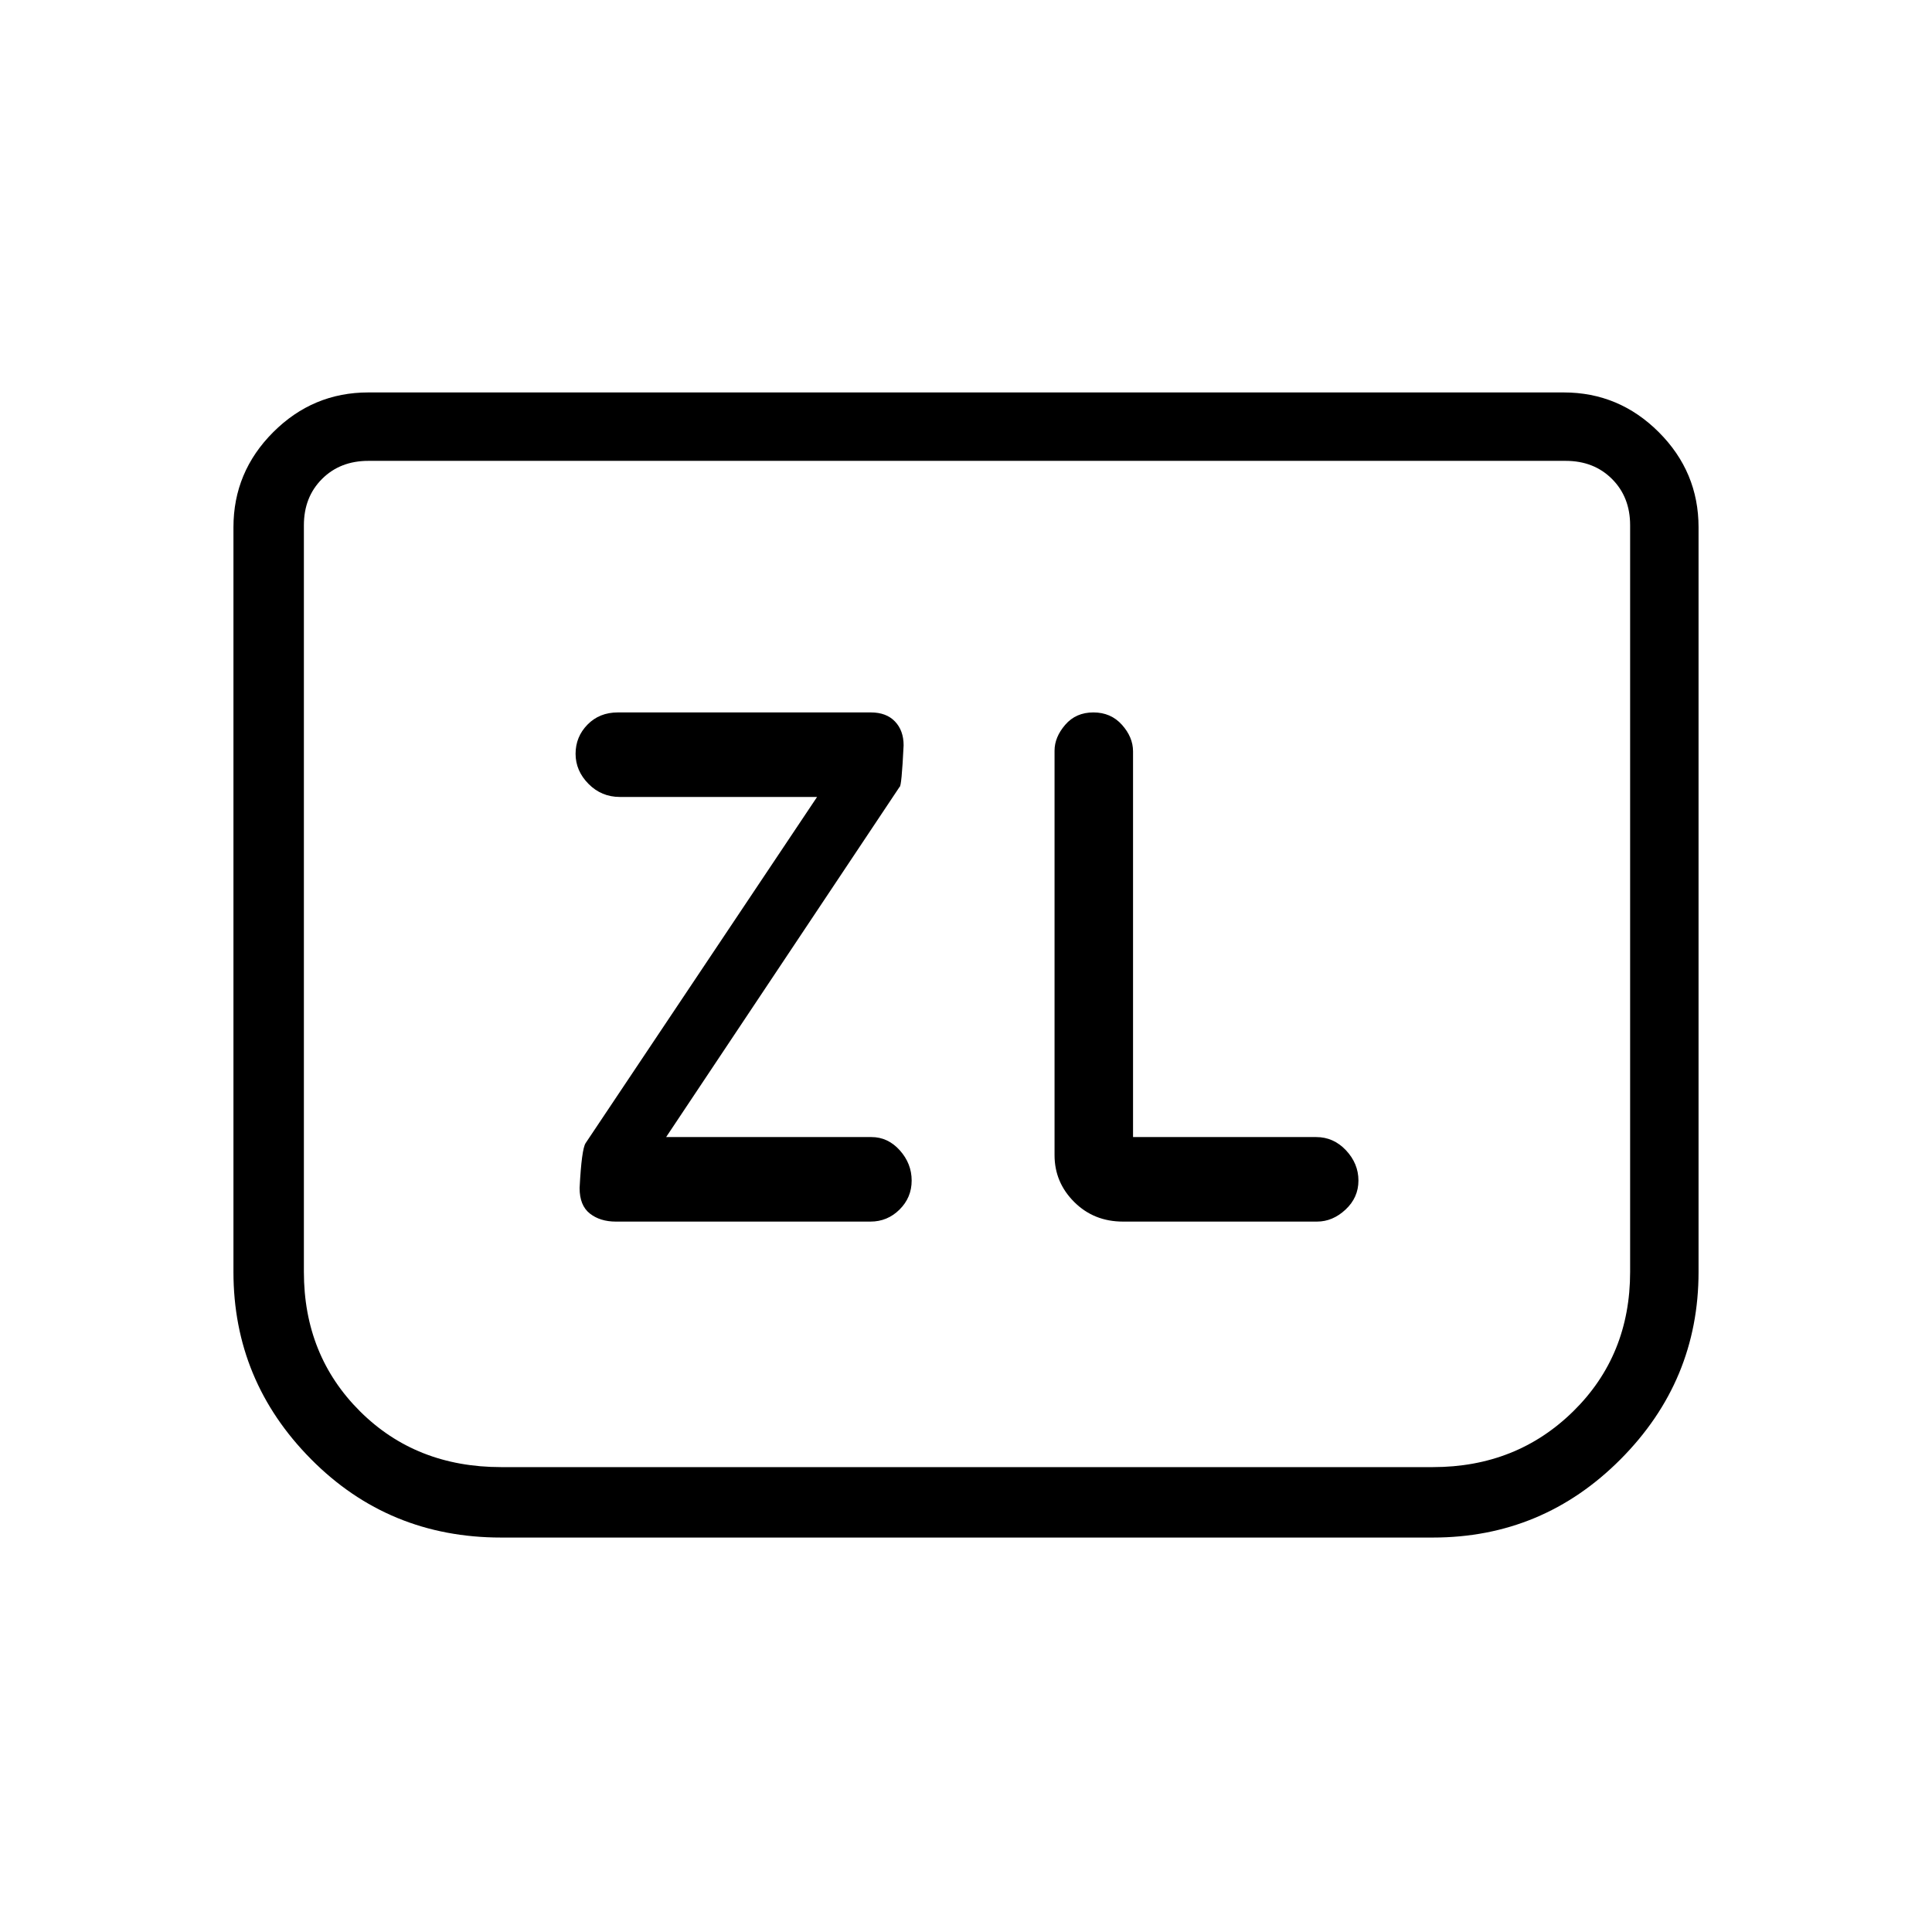 <svg xmlns="http://www.w3.org/2000/svg" height="48" viewBox="0 -960 960 960" width="48"><path d="m331-395 116-174q1 0 2-20.66 0-7.34-4.29-11.84t-11.98-4.5H307q-9.16 0-15.08 6.06-5.92 6.05-5.92 14.5 0 8.44 6.42 14.94T308-564h98L291-392q-2 3-3 22.33 0 8.67 5.1 12.67t12.9 4h126.54q8.4 0 14.43-5.97 6.03-5.97 6.03-14.42 0-8.44-5.9-15.03Q441.2-395 433-395H331Zm232 0v-191.64q0-7.06-5.51-13.21-5.5-6.15-14.2-6.15t-13.99 6.15Q524-593.7 524-587v201q0 13.5 9.76 23.25Q543.53-353 558-353h96.44q7.76 0 14.16-5.97t6.4-14.42q0-8.44-6.18-15.03Q662.64-395 654-395h-91Zm281-303v370q0 54.14-38.72 93.07Q766.56-196 712-196H249q-55.85 0-94.43-38.93Q116-273.86 116-328v-370q0-27.5 19.75-47.25T183-765h594q27.5 0 47.25 19.75T844-698Zm-66-33H183q-14 0-23 9t-9 23v371q0 41.48 27.85 69.24Q206.7-231 249-231h463q41.54 0 69.77-27.76Q810-286.52 810-328v-371q0-14-9-23t-23-9Zm0 0h32-659 627Z"/></svg>